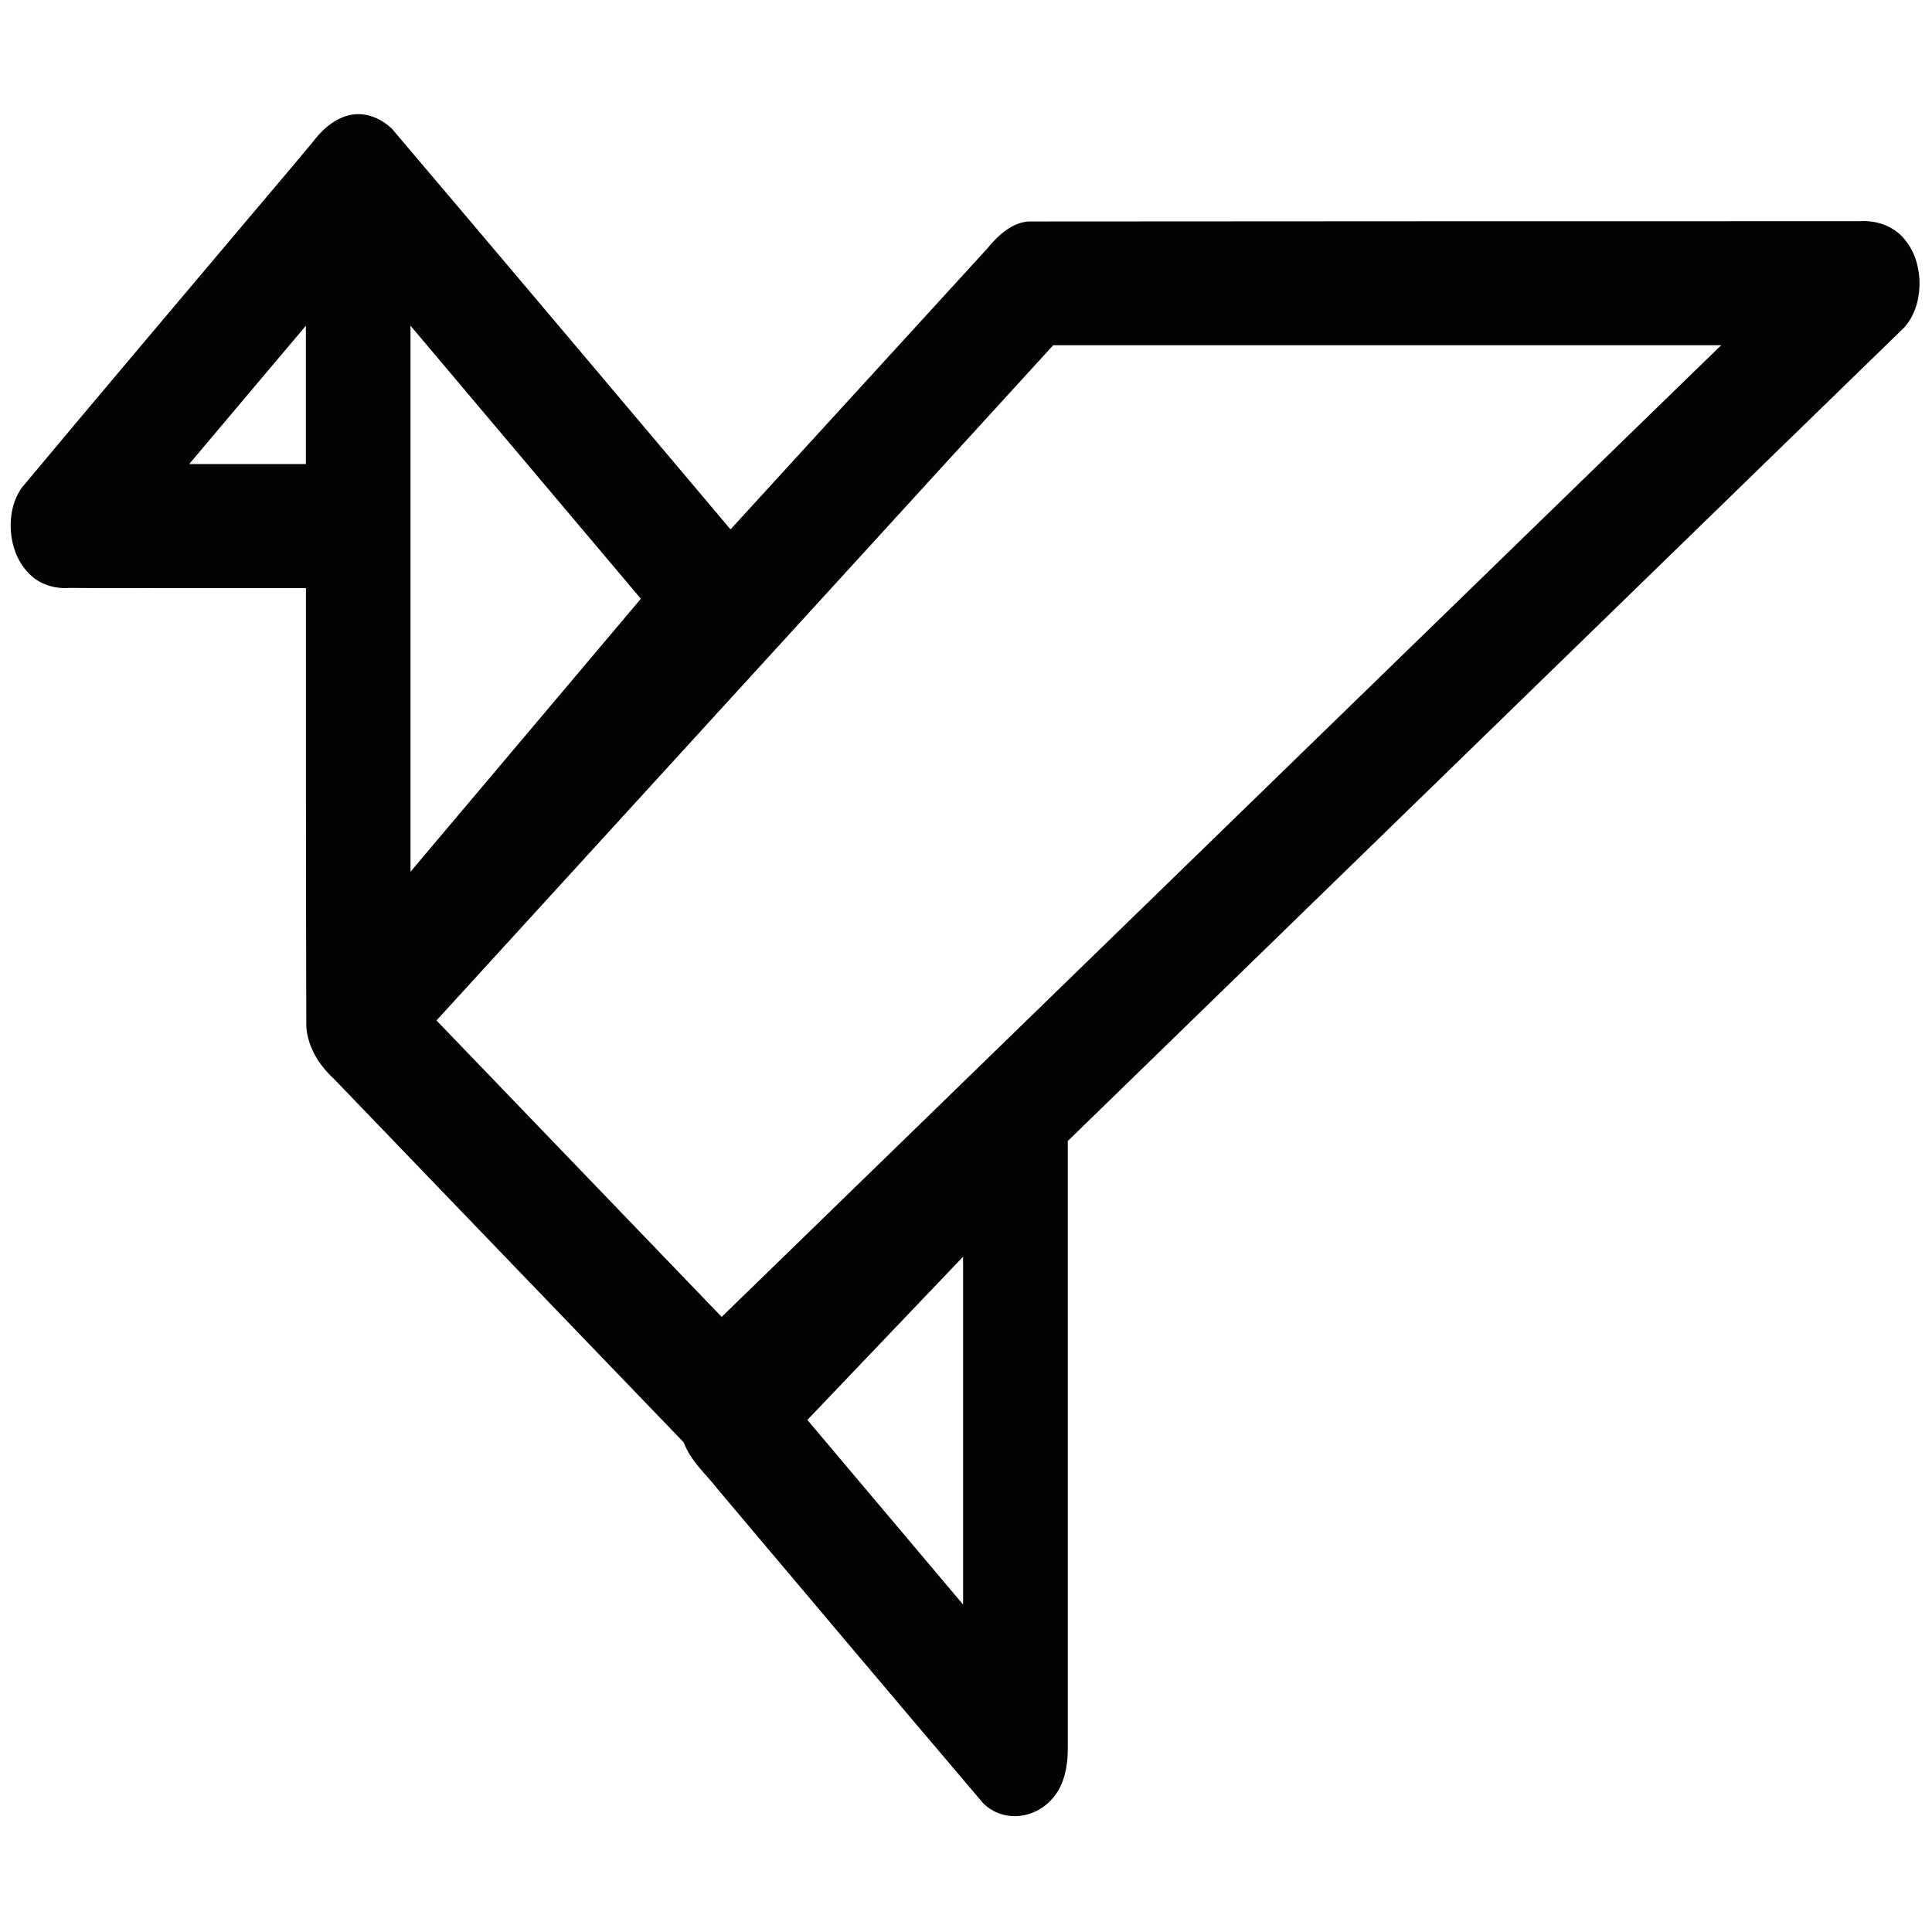 <?xml version="1.0" encoding="UTF-8" standalone="no"?>
<!-- Uploaded to: SVG Repo, www.svgrepo.com, Generator: SVG Repo Mixer Tools -->

<svg
   version="1.1"
   id="Capa_1"
   width="800"
   height="799.999"
   viewBox="0 0 327.638 327.638"
   xml:space="preserve"
   sodipodi:docname="prop-free.svg"
   inkscape:version="1.4.1 (93de688d07, 2025-03-30)"
   xmlns:inkscape="http://www.inkscape.org/namespaces/inkscape"
   xmlns:sodipodi="http://sodipodi.sourceforge.net/DTD/sodipodi-0.dtd"
   xmlns="http://www.w3.org/2000/svg"
   xmlns:svg="http://www.w3.org/2000/svg"><defs
   id="defs434" /><sodipodi:namedview
   id="namedview432"
   pagecolor="#ffffff"
   bordercolor="#cccccc"
   borderopacity="1"
   inkscape:showpageshadow="0"
   inkscape:pageopacity="1"
   inkscape:pagecheckerboard="0"
   inkscape:deskcolor="#d1d1d1"
   showgrid="false"
   inkscape:zoom="0.65850534"
   inkscape:cx="295.36587"
   inkscape:cy="151.85906"
   inkscape:window-width="2238"
   inkscape:window-height="1358"
   inkscape:window-x="0"
   inkscape:window-y="20"
   inkscape:window-maximized="1"
   inkscape:current-layer="g429" />
<g
   id="g429"
   transform="matrix(0.24,0,0,0.24,-0.493,11.075)">
	<path
   id="path427"
   style="fill:#030303;stroke-width:4.394"
   d="m 255.507,34.515 c -12.633,-0.186 -24.05,8.549 -32.216,19.381 -18.005,21.755 -36.349,43.108 -54.488,64.708 -50.546,59.872 -101.13,119.707 -151.39,179.914 -12.062,16.955 -9.794,44.733 4.008,59.385 7.899,9.085 19.394,12.207 30.118,11.376 24.585,0.292 49.171,0.014 73.756,0.144 30.979,0 61.958,0 92.936,0 0.03,103.429 -0.057,206.863 0.257,310.289 1.287,14.995 9.777,27.543 19.527,36.49 82.372,85.601 164.745,171.202 247.117,256.804 5.11,13.49 15.62,22.232 23.835,32.853 62.586,74.168 125.092,148.428 187.924,222.303 14.461,14.124 37.727,11.036 50.182,-5.106 6.792,-8.501 9.291,-20.445 9.481,-31.872 0.07,-20.113 -0.034,-40.233 0.009,-60.349 0.002,-123.584 0.003,-247.169 0.006,-370.753 196.996,-191.563 393.991,-383.128 590.946,-574.748 14.043,-15.374 14.408,-44.024 1.696,-60.616 -8.081,-11.203 -21.15,-15.353 -33.205,-14.576 -195.808,0.047 -391.616,-0.008 -587.423,0.203 -11.57,0.931 -21.303,9.725 -29.07,19.277 -60.422,66.101 -120.842,132.202 -181.262,198.302 C 438.583,233.53 358.982,139.059 279.091,44.931 272.471,38.546 264.084,34.597 255.507,34.515 Z M 218.18,281.756 c -27.481,0 -54.961,0 -82.442,0 27.481,-32.581 54.961,-65.163 82.442,-97.744 0,32.581 0,65.163 0,97.744 z m 236.703,95.189 c -54.254,64.293 -108.508,128.586 -162.763,192.879 0,-128.604 10e-6,-257.209 0,-385.813 54.254,64.311 108.508,128.622 162.763,192.934 z M 1218.225,197.815 C 982.814,426.671 747.403,655.527 511.992,884.383 444.82,814.558 377.649,744.733 310.478,674.908 455.731,515.877 600.984,356.846 746.236,197.815 c 157.329,0 314.659,0 471.988,0 z M 682.576,1087.63 c -36.68,-43.487 -73.359,-86.974 -110.039,-130.461 36.68,-38.441 73.359,-76.882 110.039,-115.322 0,81.928 0,163.856 0,245.783 z" />
</g>
</svg>
